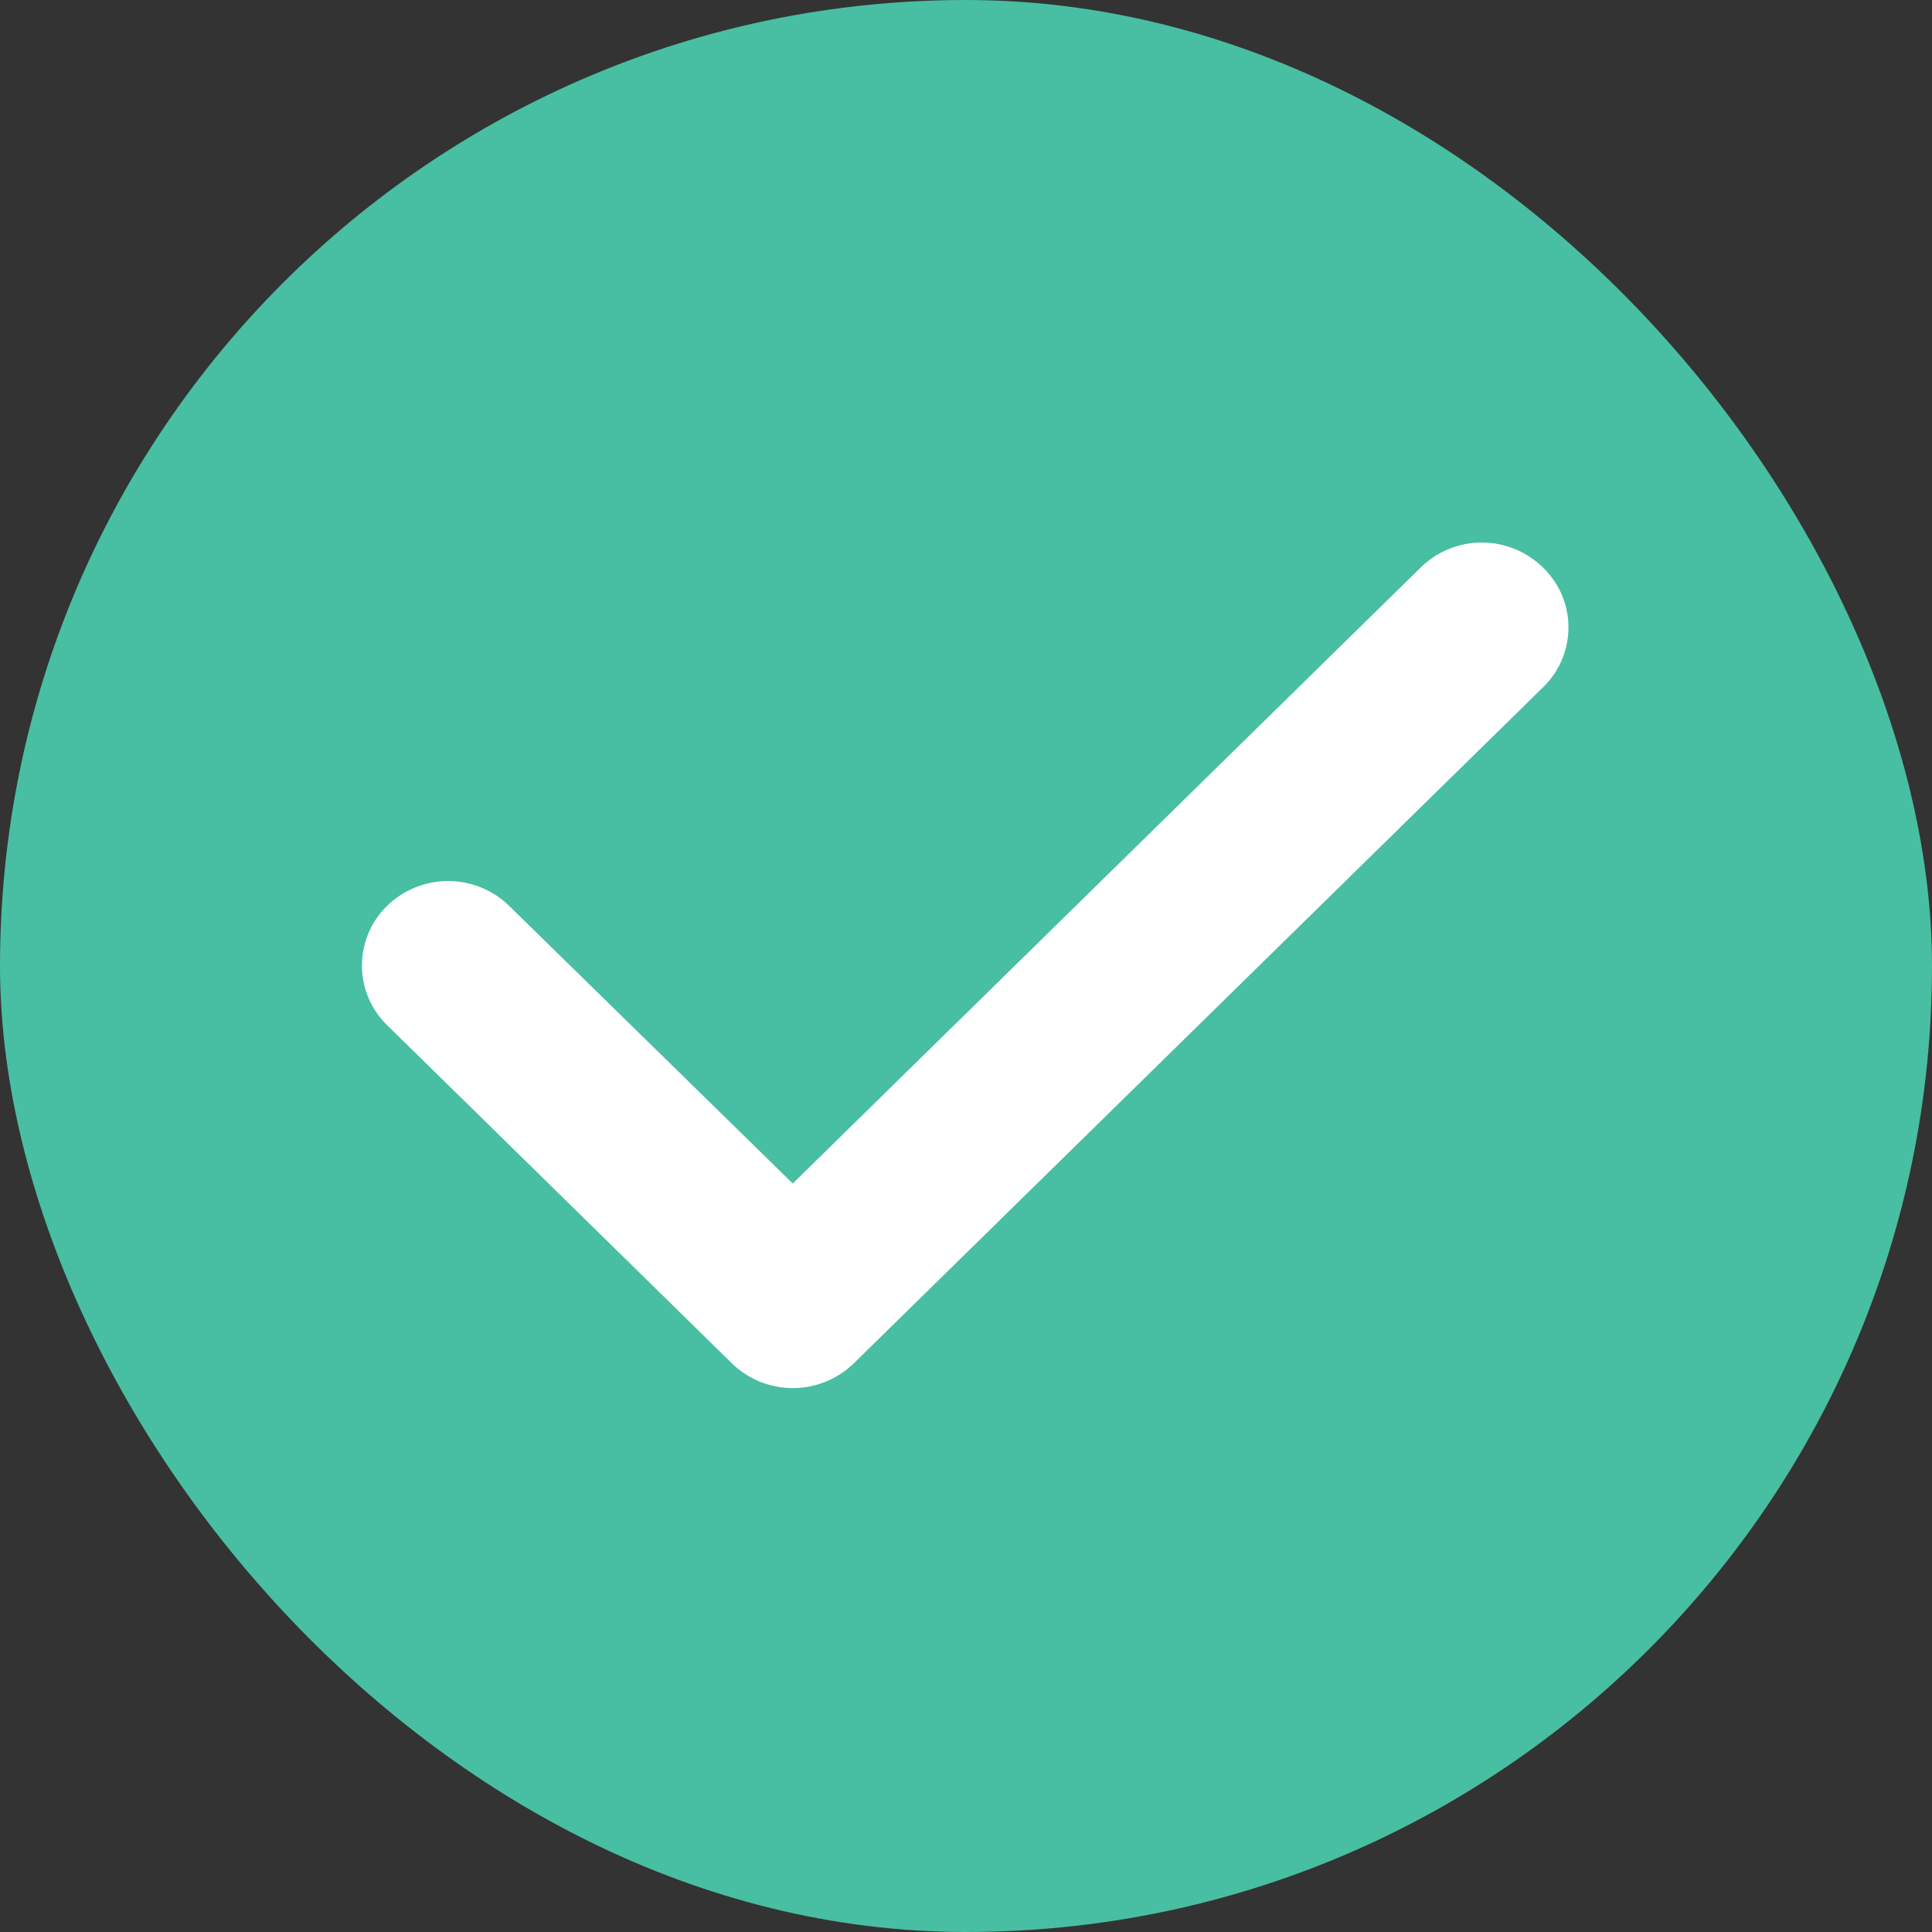 <svg xmlns="http://www.w3.org/2000/svg" width="12" height="12" viewBox="0 0 12 12">
    <rect x="0" y="0" width="12" height="12" fill="#333333" stroke="none"/>
    <path d="M0 0h11.989v11.989H0zm0 0h11.989v11.989H0zm0 0h11.989v11.989H0zm0 0h11.989v11.989H0z" style="fill:transparent"/>
    <rect data-name="Rectangle 17869" width="12" height="12" rx="6" style="fill:#48bea2"/>
    <path data-name="Path 1" d="M10.337 5.154a.517.517 0 0 1 0 .742l-4.282 4.2a.543.543 0 0 1-.757 0l-2.141-2.1a.517.517 0 0 1 0-.742.543.543 0 0 1 .757 0l1.762 1.725 3.9-3.826a.543.543 0 0 1 .761.001z" transform="translate(-.752 -1.628)" style="fill:#fff;fill-rule:evenodd"/>
</svg>
